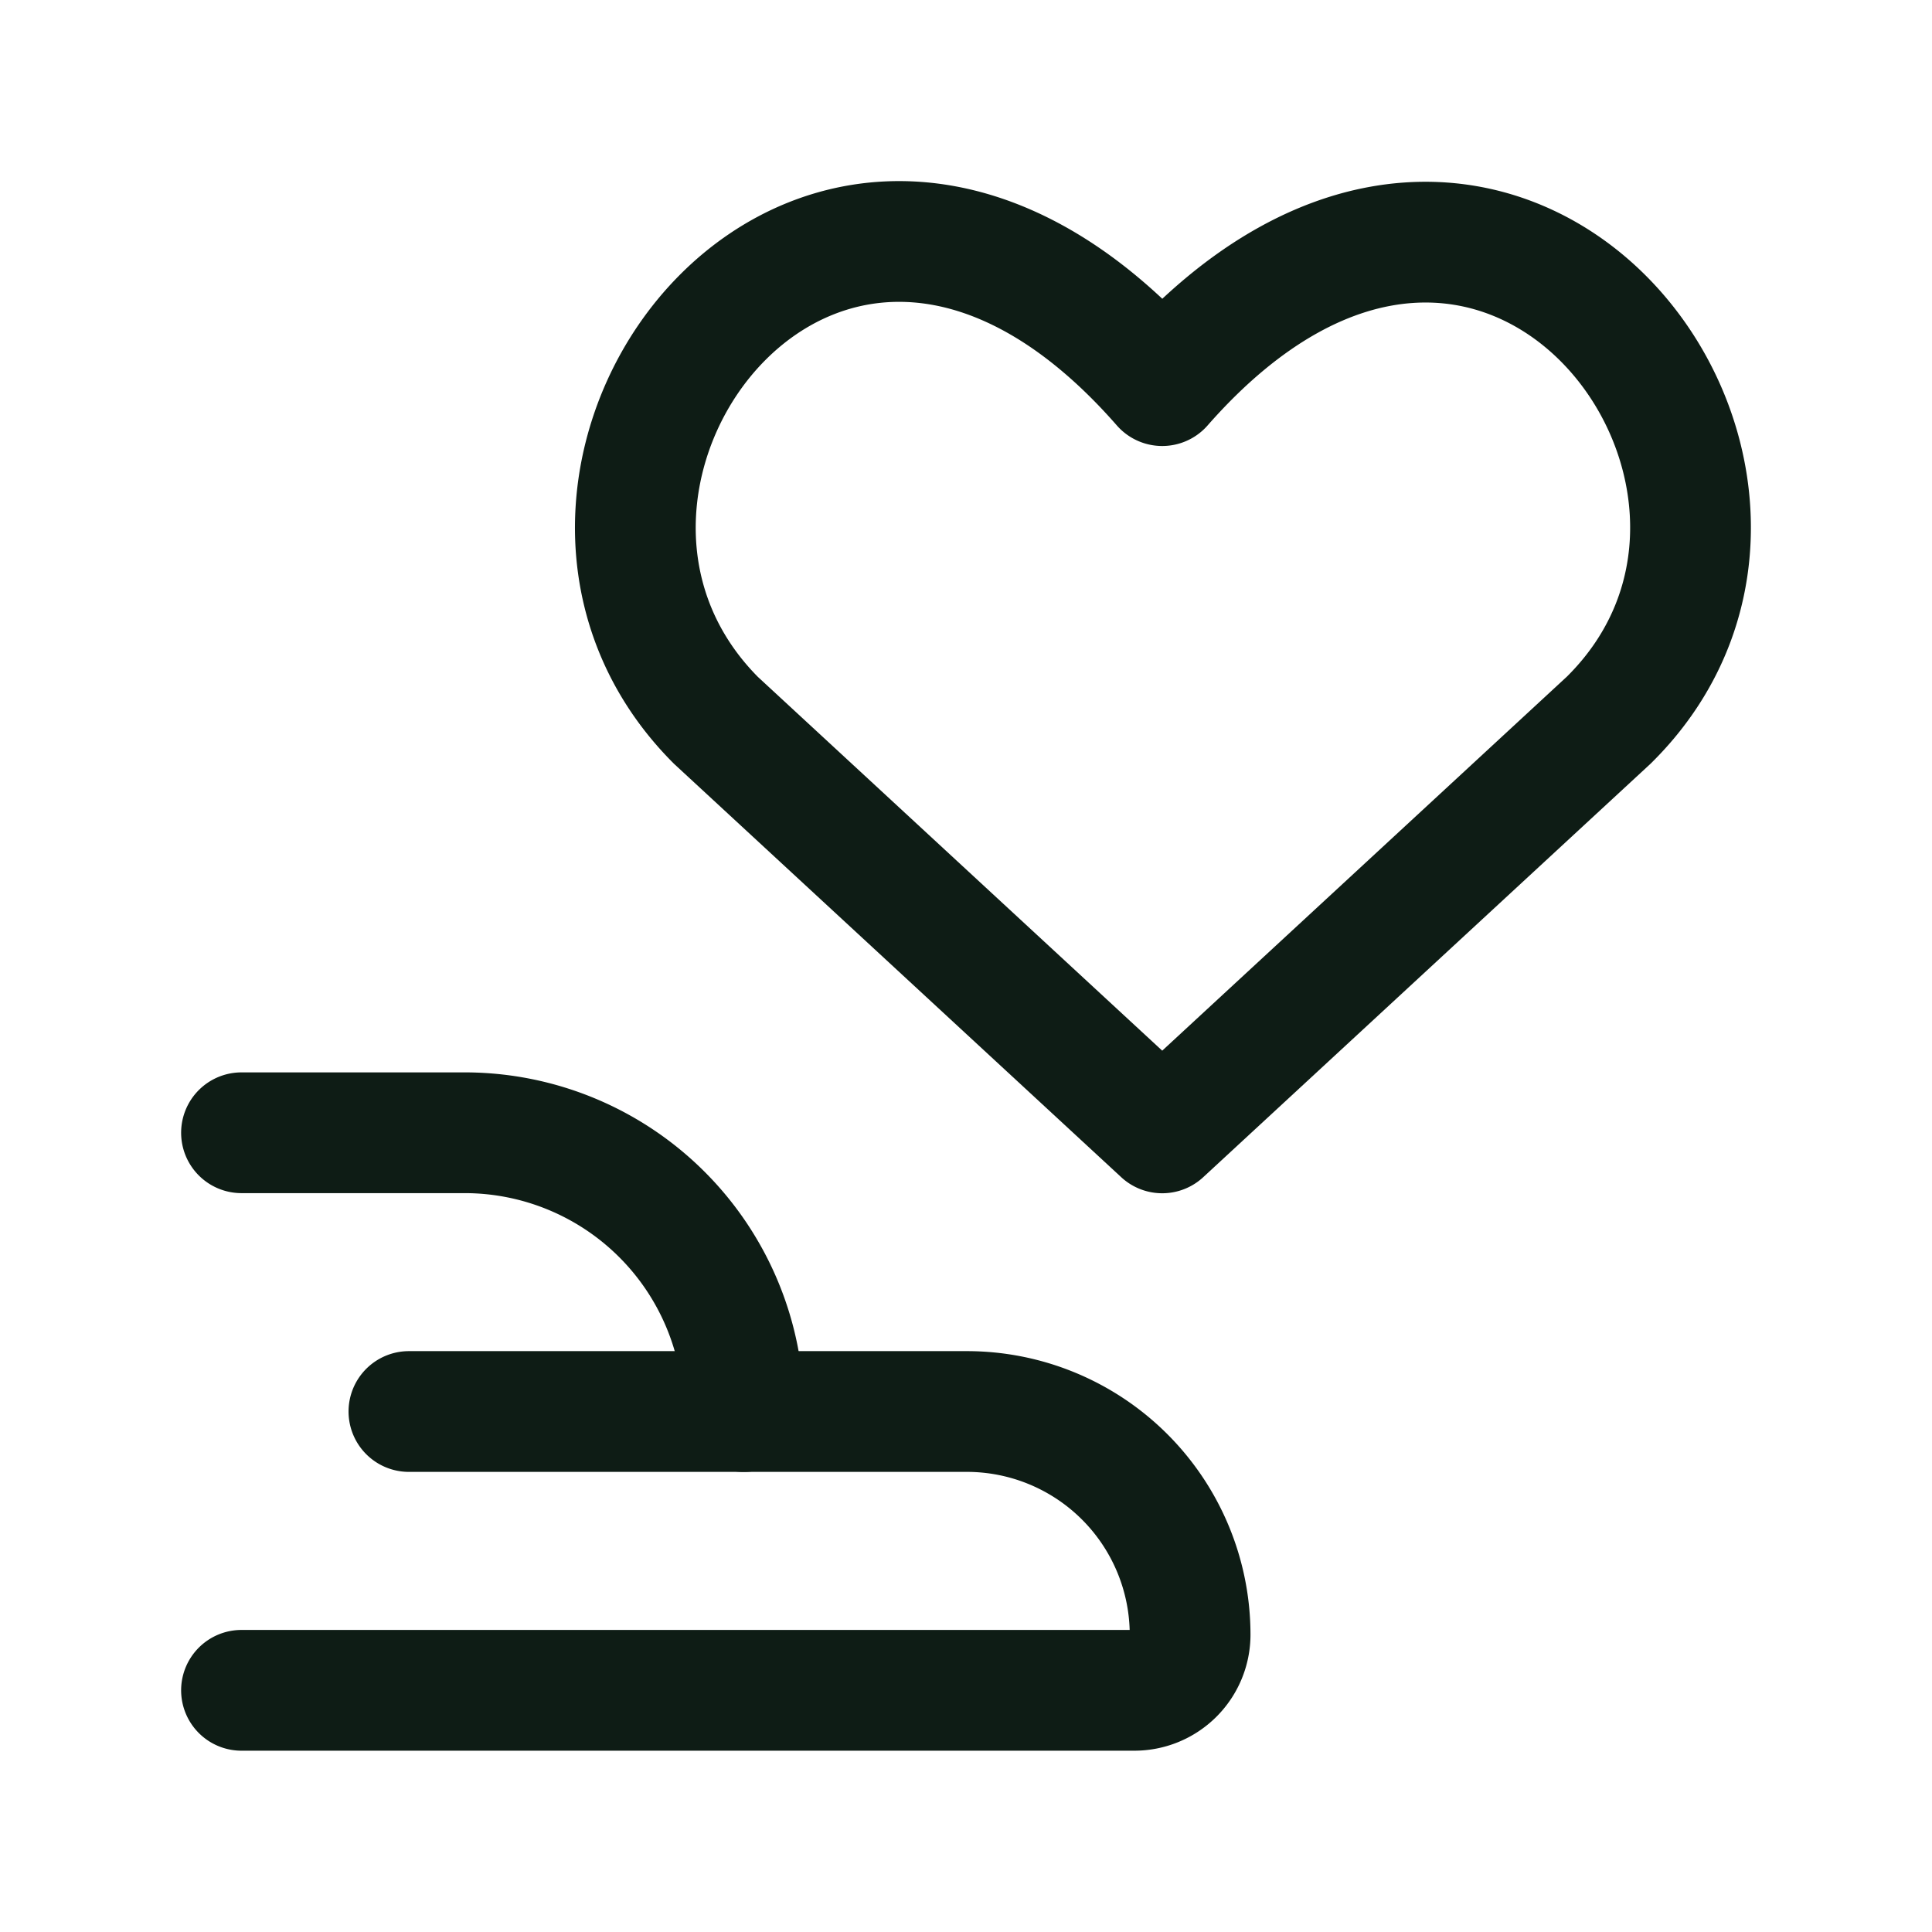 <svg width="32" height="32" fill="none" xmlns="http://www.w3.org/2000/svg"><path d="M4 18.762h3.697a4.623 4.623 0 0 1 4.621 4.618" stroke="#0E1C15" stroke-width="2" stroke-linecap="round" stroke-linejoin="round"/><path d="M6.773 23.379h9.242a3.698 3.698 0 0 1 3.697 3.694.923.923 0 0 1-.924.924H4m15.25-9.233-7.394-6.835C7.826 7.883 13.705.05 19.25 6.387c5.546-6.318 11.48 1.515 7.395 5.542l-7.395 6.835Z" stroke="#0E1C15" stroke-width="2" stroke-linecap="round" stroke-linejoin="round"/></svg>